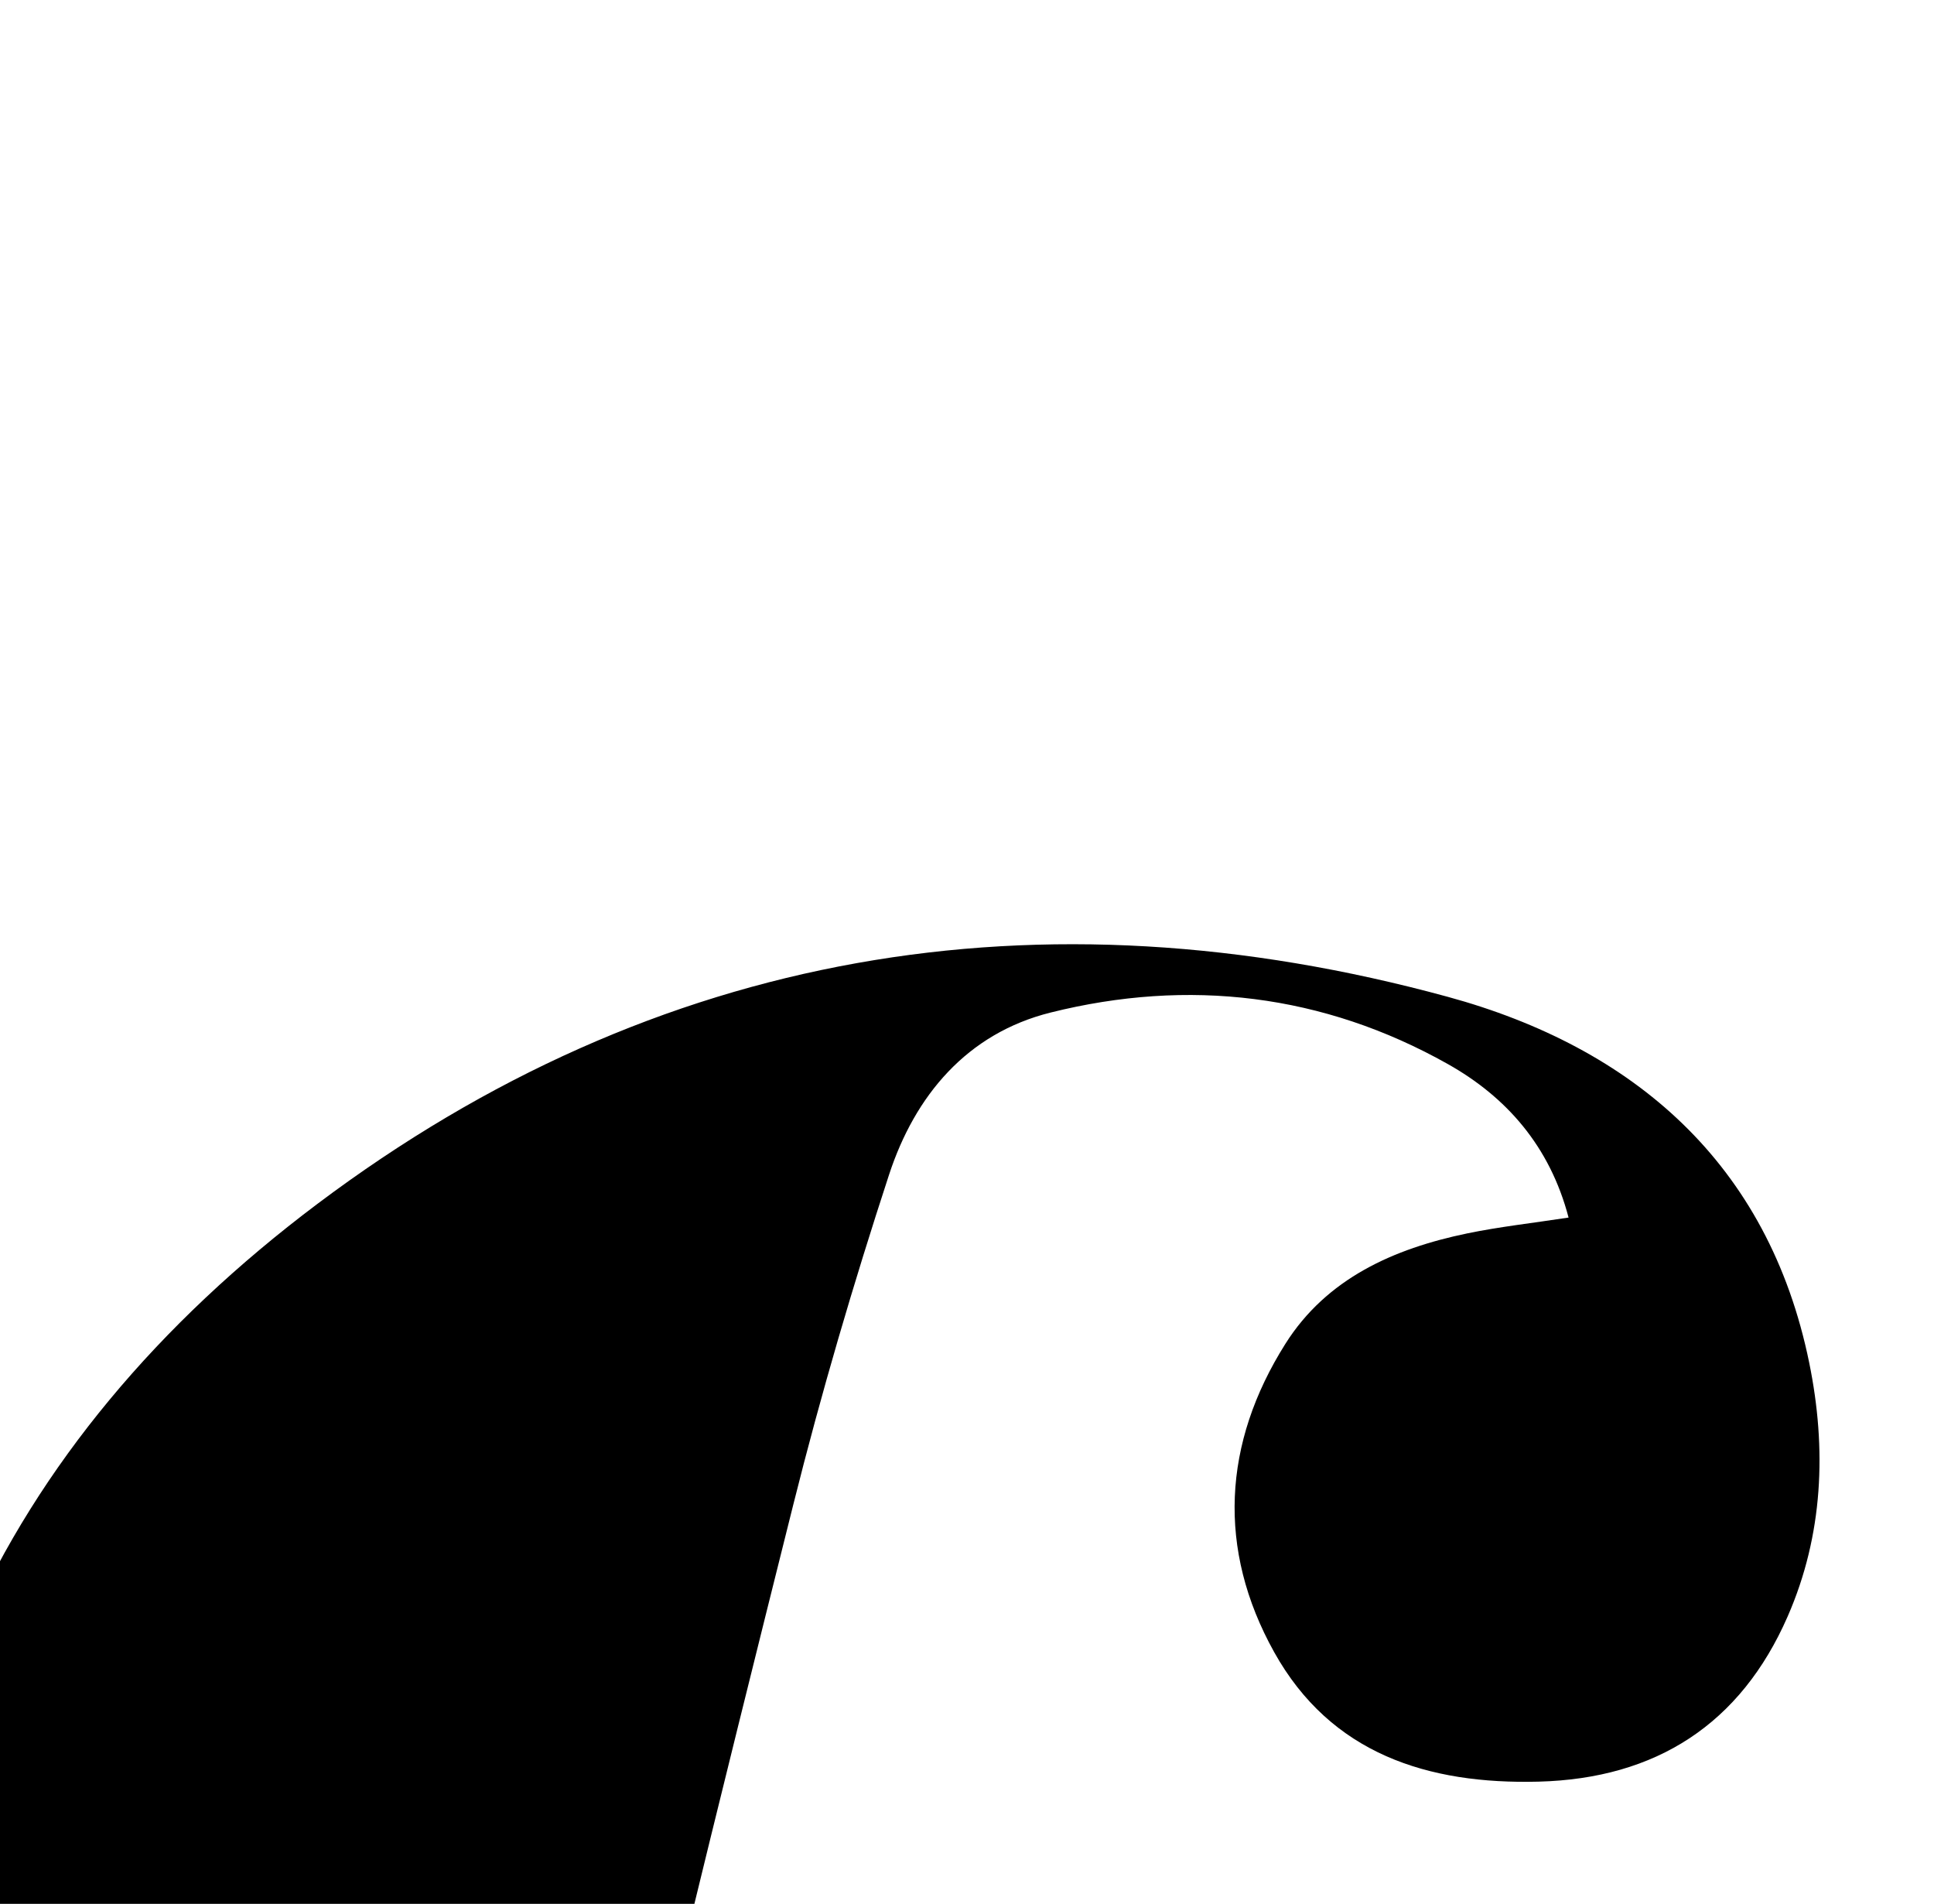 <?xml version="1.0" encoding="iso-8859-1"?>
<!-- Generator: Adobe Illustrator 25.2.1, SVG Export Plug-In . SVG Version: 6.00 Build 0)  -->
<svg version="1.1" xmlns="http://www.w3.org/2000/svg" xmlns:xlink="http://www.w3.org/1999/xlink" x="0px" y="0px"
	 viewBox="0 0 145.852 143.566" style="enable-background:new 0 0 145.852 143.566;" xml:space="preserve">
<g>
	<path d="M118.293,91.814c-1.413-5.389-4.697-9.098-9.11-11.579c-9.399-5.285-19.548-6.48-29.954-3.881
		C72.922,77.93,69,82.616,67.047,88.584c-2.684,8.204-5.127,16.506-7.222,24.879c-5.572,22.262-11.076,44.545-16.2,66.913
		c-1.202,5.249-1.455,10.926-0.962,16.298c0.603,6.572,3.723,9.276,10.232,10.411c11.272,1.965,22.266,0.354,32.891-3.51
		c15.222-5.536,25.622-16.317,32.376-30.834c0.969-2.082,1.913-4.176,2.958-6.461c1.225,0.462,2.083,0.786,3.265,1.232
		c-3.889,11.922-9.973,22.078-19.126,30.201c-15.81,14.032-34.745,18.254-55.266,16.776c-13.17-0.948-25.49-4.655-36.249-12.65
		c-12.748-9.473-19.768-22.36-21.68-37.91c-3.759-30.572,7.779-55.042,31.888-73.158c25.53-19.183,54.487-23.998,85.22-15.606
		c13.992,3.821,24.194,12.535,27.271,27.606c1.323,6.476,1.059,12.975-1.623,19.113c-3.549,8.124-9.932,12.237-18.786,12.466
		c-8.343,0.216-15.671-2.09-19.946-9.772c-4.313-7.749-3.874-15.753,0.848-23.241c3.108-4.93,8.167-7.178,13.705-8.327
		C113.07,92.507,115.546,92.235,118.293,91.814z"/>
</g>
</svg>

